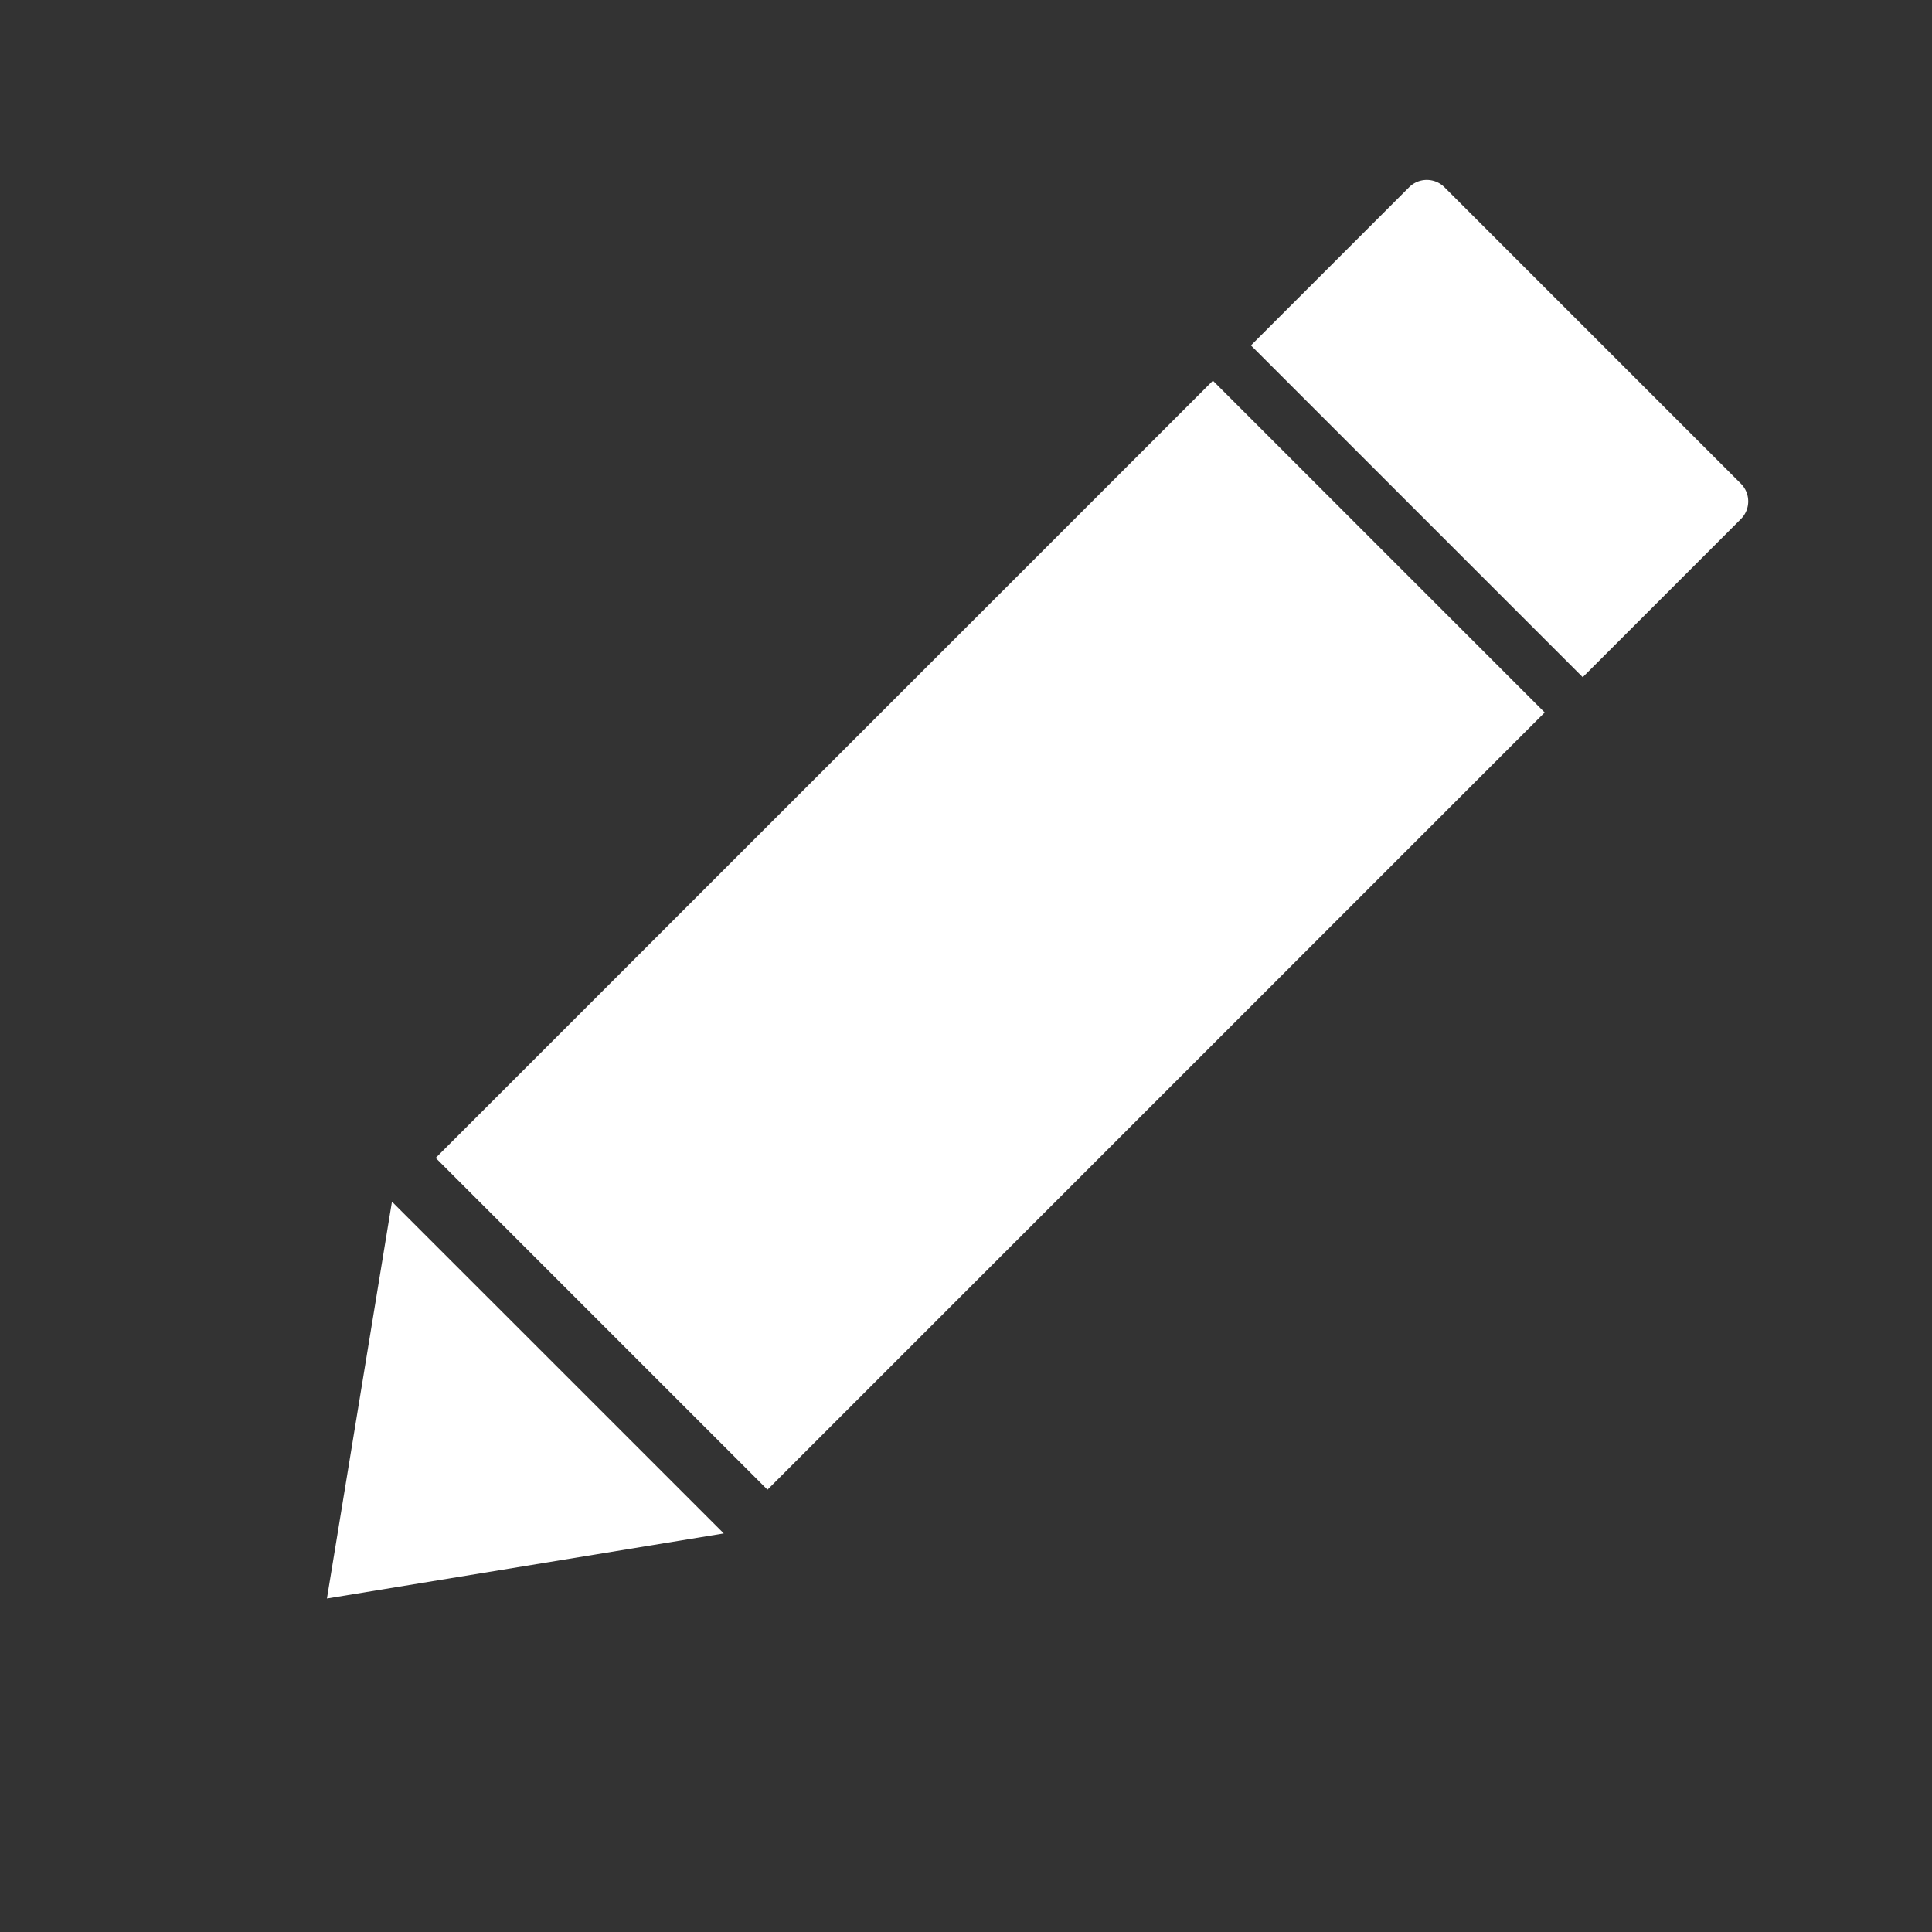 <svg xmlns="http://www.w3.org/2000/svg" viewBox="0 0 500 500"><rect x="0" y="0" width="500" height="500" fill="#333333" stroke="none"/><defs><style>.cls-1{fill:#fff;}</style></defs><title>edit-icon</title><g id="edit-icon"><path class="cls-1" d="M363.73,48.85h57.89a0,0,0,0,1,0,0V170.28a0,0,0,0,1,0,0H363.73a6.47,6.47,0,0,1-6.47-6.47V55.32a6.47,6.47,0,0,1,6.47-6.47Z" transform="translate(742.28 -88.33) rotate(135)"/><polygon class="cls-1" points="84.61 413.69 187.31 396.85 101.44 310.99 84.61 413.69"/><rect class="cls-1" x="114.03" y="181.32" width="284.46" height="121.43" transform="translate(608.61 231.97) rotate(135)"/></g></svg>